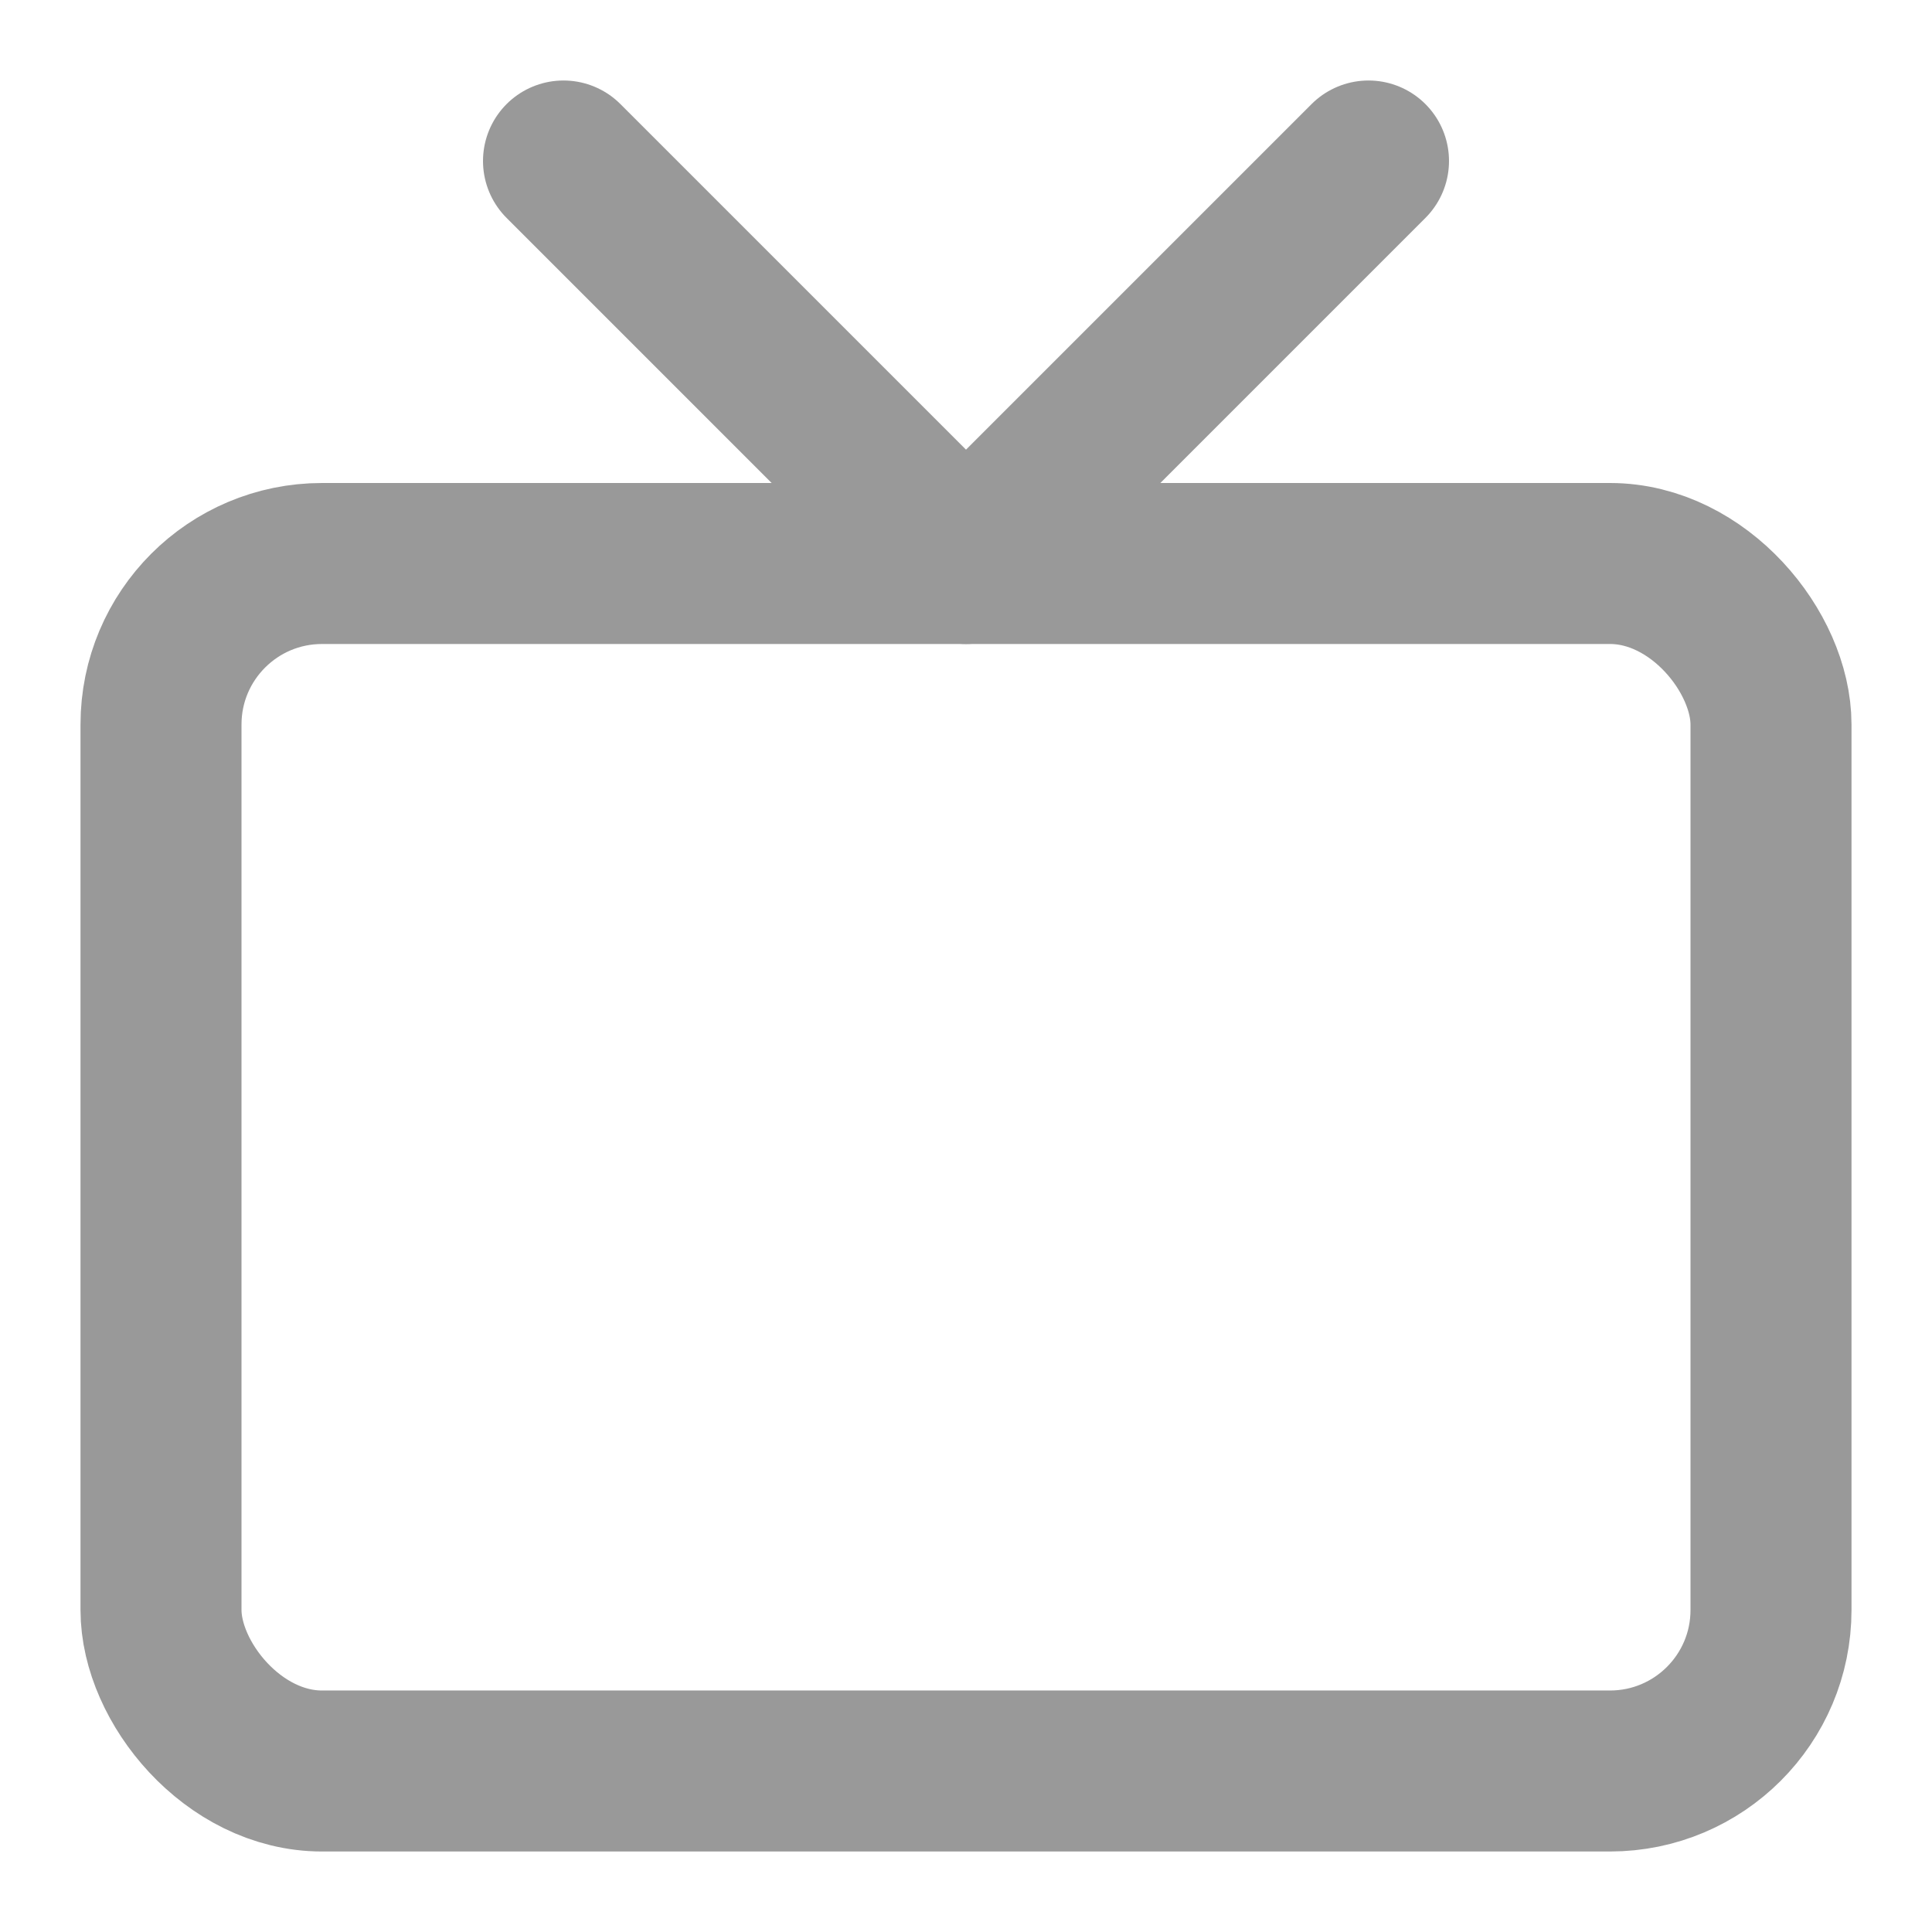 <svg xmlns="http://www.w3.org/2000/svg" width="24" height="24" viewBox="0 0 24 24" fill="none" stroke="#999999" stroke-width="2" stroke-linecap="round" stroke-linejoin="round" class="feather feather-tv"><rect x="2" y="7" width="20" height="15" rx="2" ry="2"></rect><polyline points="17 2 12 7 7 2"></polyline></svg>